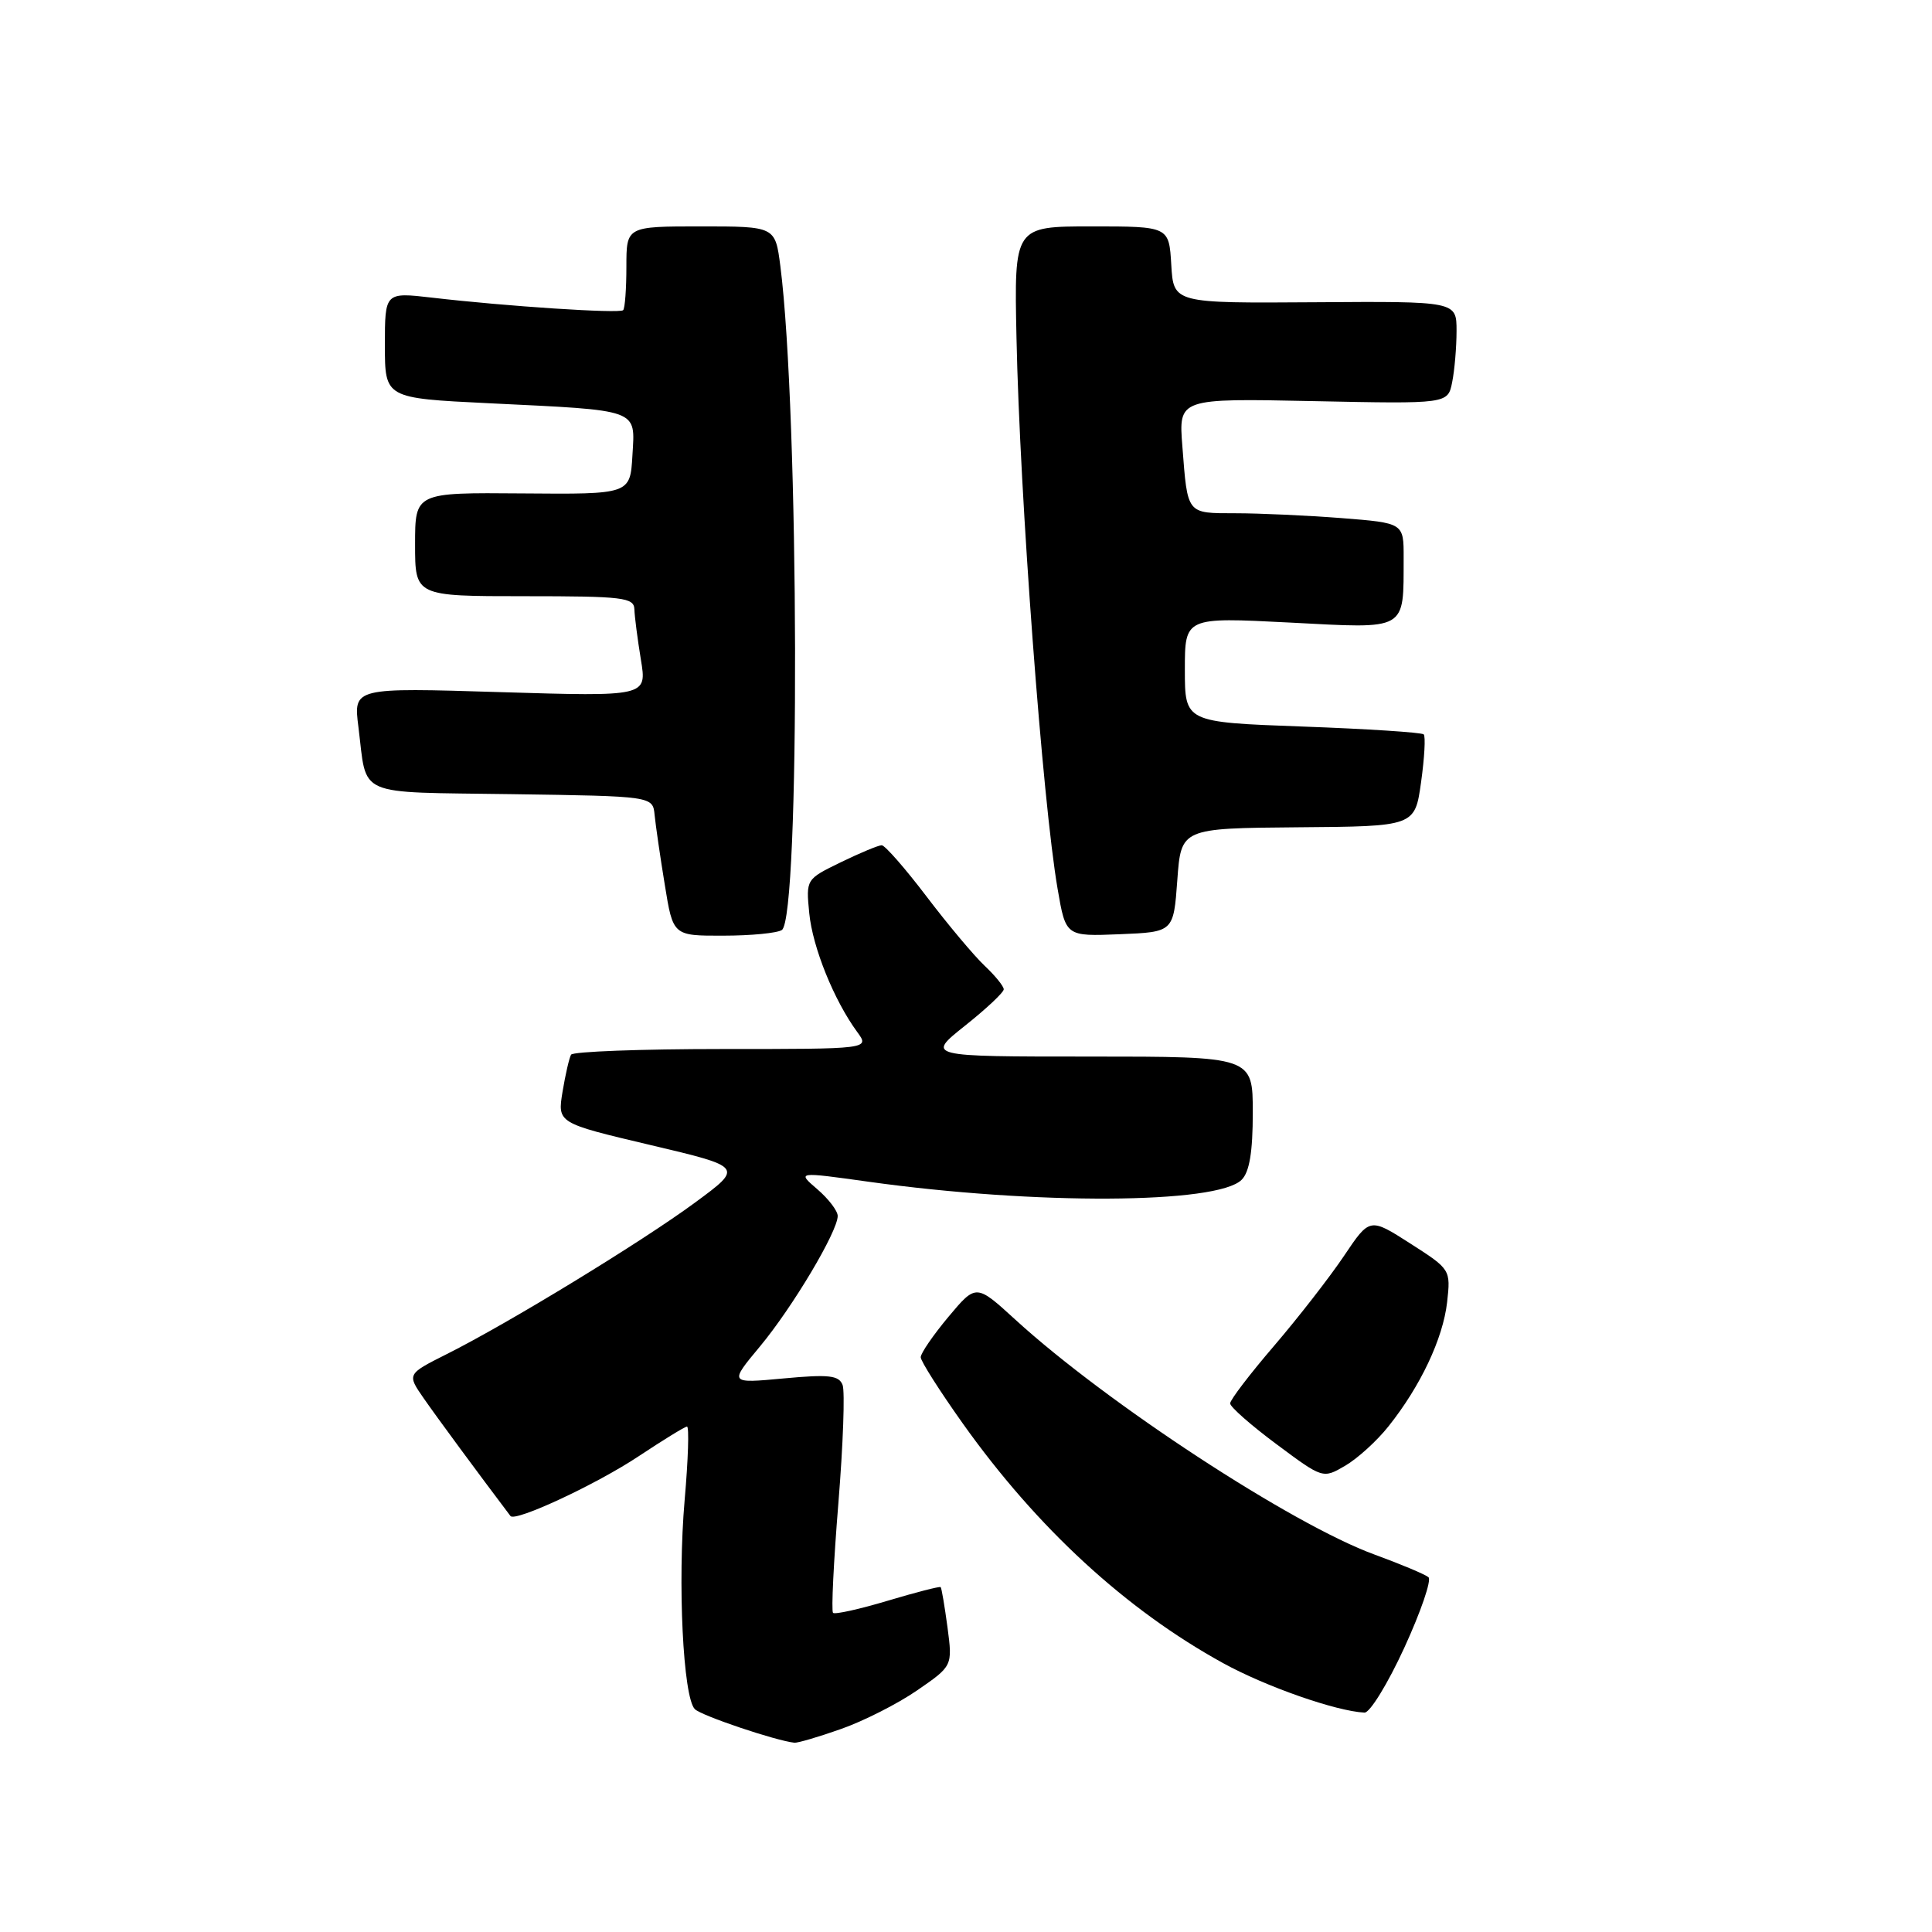 <?xml version="1.0" encoding="UTF-8" standalone="no"?>
<!DOCTYPE svg PUBLIC "-//W3C//DTD SVG 1.1//EN" "http://www.w3.org/Graphics/SVG/1.1/DTD/svg11.dtd" >
<svg xmlns="http://www.w3.org/2000/svg" xmlns:xlink="http://www.w3.org/1999/xlink" version="1.1" viewBox="0 0 256 256">
 <g >
 <path fill="currentColor"
d=" M 111.44 229.10 C 114.41 228.06 118.95 225.76 121.53 223.98 C 126.22 220.75 126.22 220.75 125.55 215.64 C 125.17 212.83 124.77 210.43 124.64 210.30 C 124.51 210.18 121.35 210.99 117.61 212.11 C 113.87 213.23 110.62 213.95 110.38 213.71 C 110.14 213.47 110.46 206.93 111.09 199.17 C 111.72 191.41 111.97 184.37 111.65 183.52 C 111.16 182.24 109.84 182.09 103.83 182.65 C 96.61 183.32 96.61 183.32 100.70 178.41 C 105.01 173.23 111.00 163.18 111.00 161.12 C 111.00 160.45 109.79 158.86 108.30 157.58 C 105.60 155.26 105.60 155.26 115.05 156.58 C 137.16 159.67 161.31 159.55 164.52 156.33 C 165.56 155.30 166.00 152.65 166.00 147.43 C 166.00 140.00 166.00 140.00 144.37 140.00 C 122.74 140.00 122.74 140.00 127.87 135.91 C 130.69 133.67 133.00 131.50 133.00 131.09 C 133.00 130.68 131.86 129.28 130.48 127.98 C 129.09 126.67 125.62 122.54 122.78 118.80 C 119.94 115.06 117.26 112.00 116.83 112.00 C 116.40 112.00 113.97 113.01 111.42 114.25 C 106.80 116.50 106.79 116.50 107.23 121.00 C 107.67 125.53 110.52 132.57 113.59 136.75 C 115.24 139.00 115.24 139.00 95.68 139.00 C 84.92 139.00 75.92 139.34 75.67 139.75 C 75.43 140.16 74.92 142.37 74.54 144.66 C 73.86 148.81 73.86 148.81 86.18 151.72 C 98.50 154.63 98.50 154.63 92.12 159.33 C 85.05 164.54 67.39 175.32 59.21 179.42 C 53.92 182.08 53.92 182.08 56.15 185.29 C 57.87 187.77 63.33 195.18 67.64 200.88 C 68.26 201.70 79.03 196.68 84.61 192.97 C 87.85 190.82 90.74 189.04 91.03 189.03 C 91.33 189.01 91.19 193.39 90.72 198.75 C 89.77 209.69 90.51 224.91 92.07 226.47 C 92.94 227.34 102.80 230.66 105.27 230.92 C 105.70 230.96 108.48 230.15 111.44 229.10 Z  M 186.08 218.33 C 188.27 213.56 189.71 209.36 189.28 208.99 C 188.85 208.62 185.64 207.27 182.14 205.99 C 171.26 202.03 146.66 185.94 134.56 174.88 C 129.34 170.11 129.34 170.11 125.67 174.49 C 123.65 176.91 122.00 179.31 122.00 179.84 C 122.00 180.36 124.52 184.32 127.59 188.64 C 137.42 202.46 149.20 213.30 162.08 220.38 C 167.74 223.49 177.02 226.74 180.80 226.93 C 181.51 226.97 183.89 223.10 186.08 218.33 Z  M 183.98 189.00 C 188.23 183.67 191.20 177.37 191.75 172.55 C 192.23 168.23 192.21 168.19 186.87 164.77 C 181.50 161.33 181.50 161.33 178.09 166.41 C 176.21 169.21 172.05 174.56 168.84 178.31 C 165.63 182.05 163.00 185.49 163.00 185.96 C 163.00 186.42 165.77 188.86 169.15 191.37 C 175.29 195.94 175.29 195.94 178.24 194.22 C 179.87 193.27 182.45 190.93 183.98 189.00 Z  M 103.60 123.23 C 106.04 121.60 105.89 54.67 103.40 35.25 C 102.72 30.00 102.72 30.00 92.86 30.00 C 83.00 30.00 83.00 30.00 83.00 35.33 C 83.00 38.27 82.81 40.86 82.57 41.10 C 82.10 41.57 67.08 40.59 57.25 39.44 C 51.00 38.72 51.00 38.72 51.00 45.74 C 51.00 52.76 51.00 52.76 64.75 53.43 C 84.93 54.41 84.16 54.13 83.80 60.34 C 83.50 65.50 83.50 65.50 69.25 65.38 C 55.00 65.26 55.00 65.26 55.00 72.13 C 55.00 79.00 55.00 79.00 69.50 79.00 C 82.62 79.00 84.01 79.17 84.06 80.75 C 84.09 81.71 84.48 84.71 84.92 87.40 C 85.73 92.30 85.73 92.30 66.28 91.71 C 46.83 91.11 46.83 91.11 47.49 96.31 C 48.68 105.75 46.81 104.92 67.81 105.23 C 86.50 105.50 86.50 105.50 86.74 108.00 C 86.88 109.38 87.48 113.54 88.09 117.25 C 89.18 124.00 89.18 124.00 95.84 123.98 C 99.50 123.98 102.99 123.64 103.60 123.23 Z  M 156.00 116.62 C 156.50 109.75 156.50 109.75 171.99 109.62 C 187.48 109.50 187.48 109.50 188.30 103.64 C 188.75 100.42 188.91 97.58 188.65 97.31 C 188.38 97.05 181.16 96.58 172.58 96.27 C 157.00 95.70 157.00 95.70 157.00 88.74 C 157.00 81.78 157.00 81.78 170.86 82.49 C 186.62 83.31 185.96 83.69 185.99 73.90 C 186.00 69.30 186.00 69.30 177.75 68.65 C 173.21 68.30 166.90 68.01 163.72 68.01 C 157.19 68.00 157.37 68.23 156.67 59.14 C 156.17 52.78 156.17 52.78 174.01 53.15 C 191.85 53.52 191.85 53.52 192.42 50.64 C 192.74 49.05 193.00 45.99 193.00 43.84 C 193.00 39.92 193.00 39.92 174.25 40.05 C 155.50 40.18 155.50 40.18 155.20 35.09 C 154.90 30.00 154.90 30.00 144.64 30.00 C 134.38 30.00 134.38 30.00 134.69 44.75 C 135.12 65.65 138.15 106.28 140.14 117.79 C 141.22 124.08 141.22 124.08 148.36 123.79 C 155.50 123.50 155.50 123.50 156.00 116.62 Z "/>
</g>
</svg>